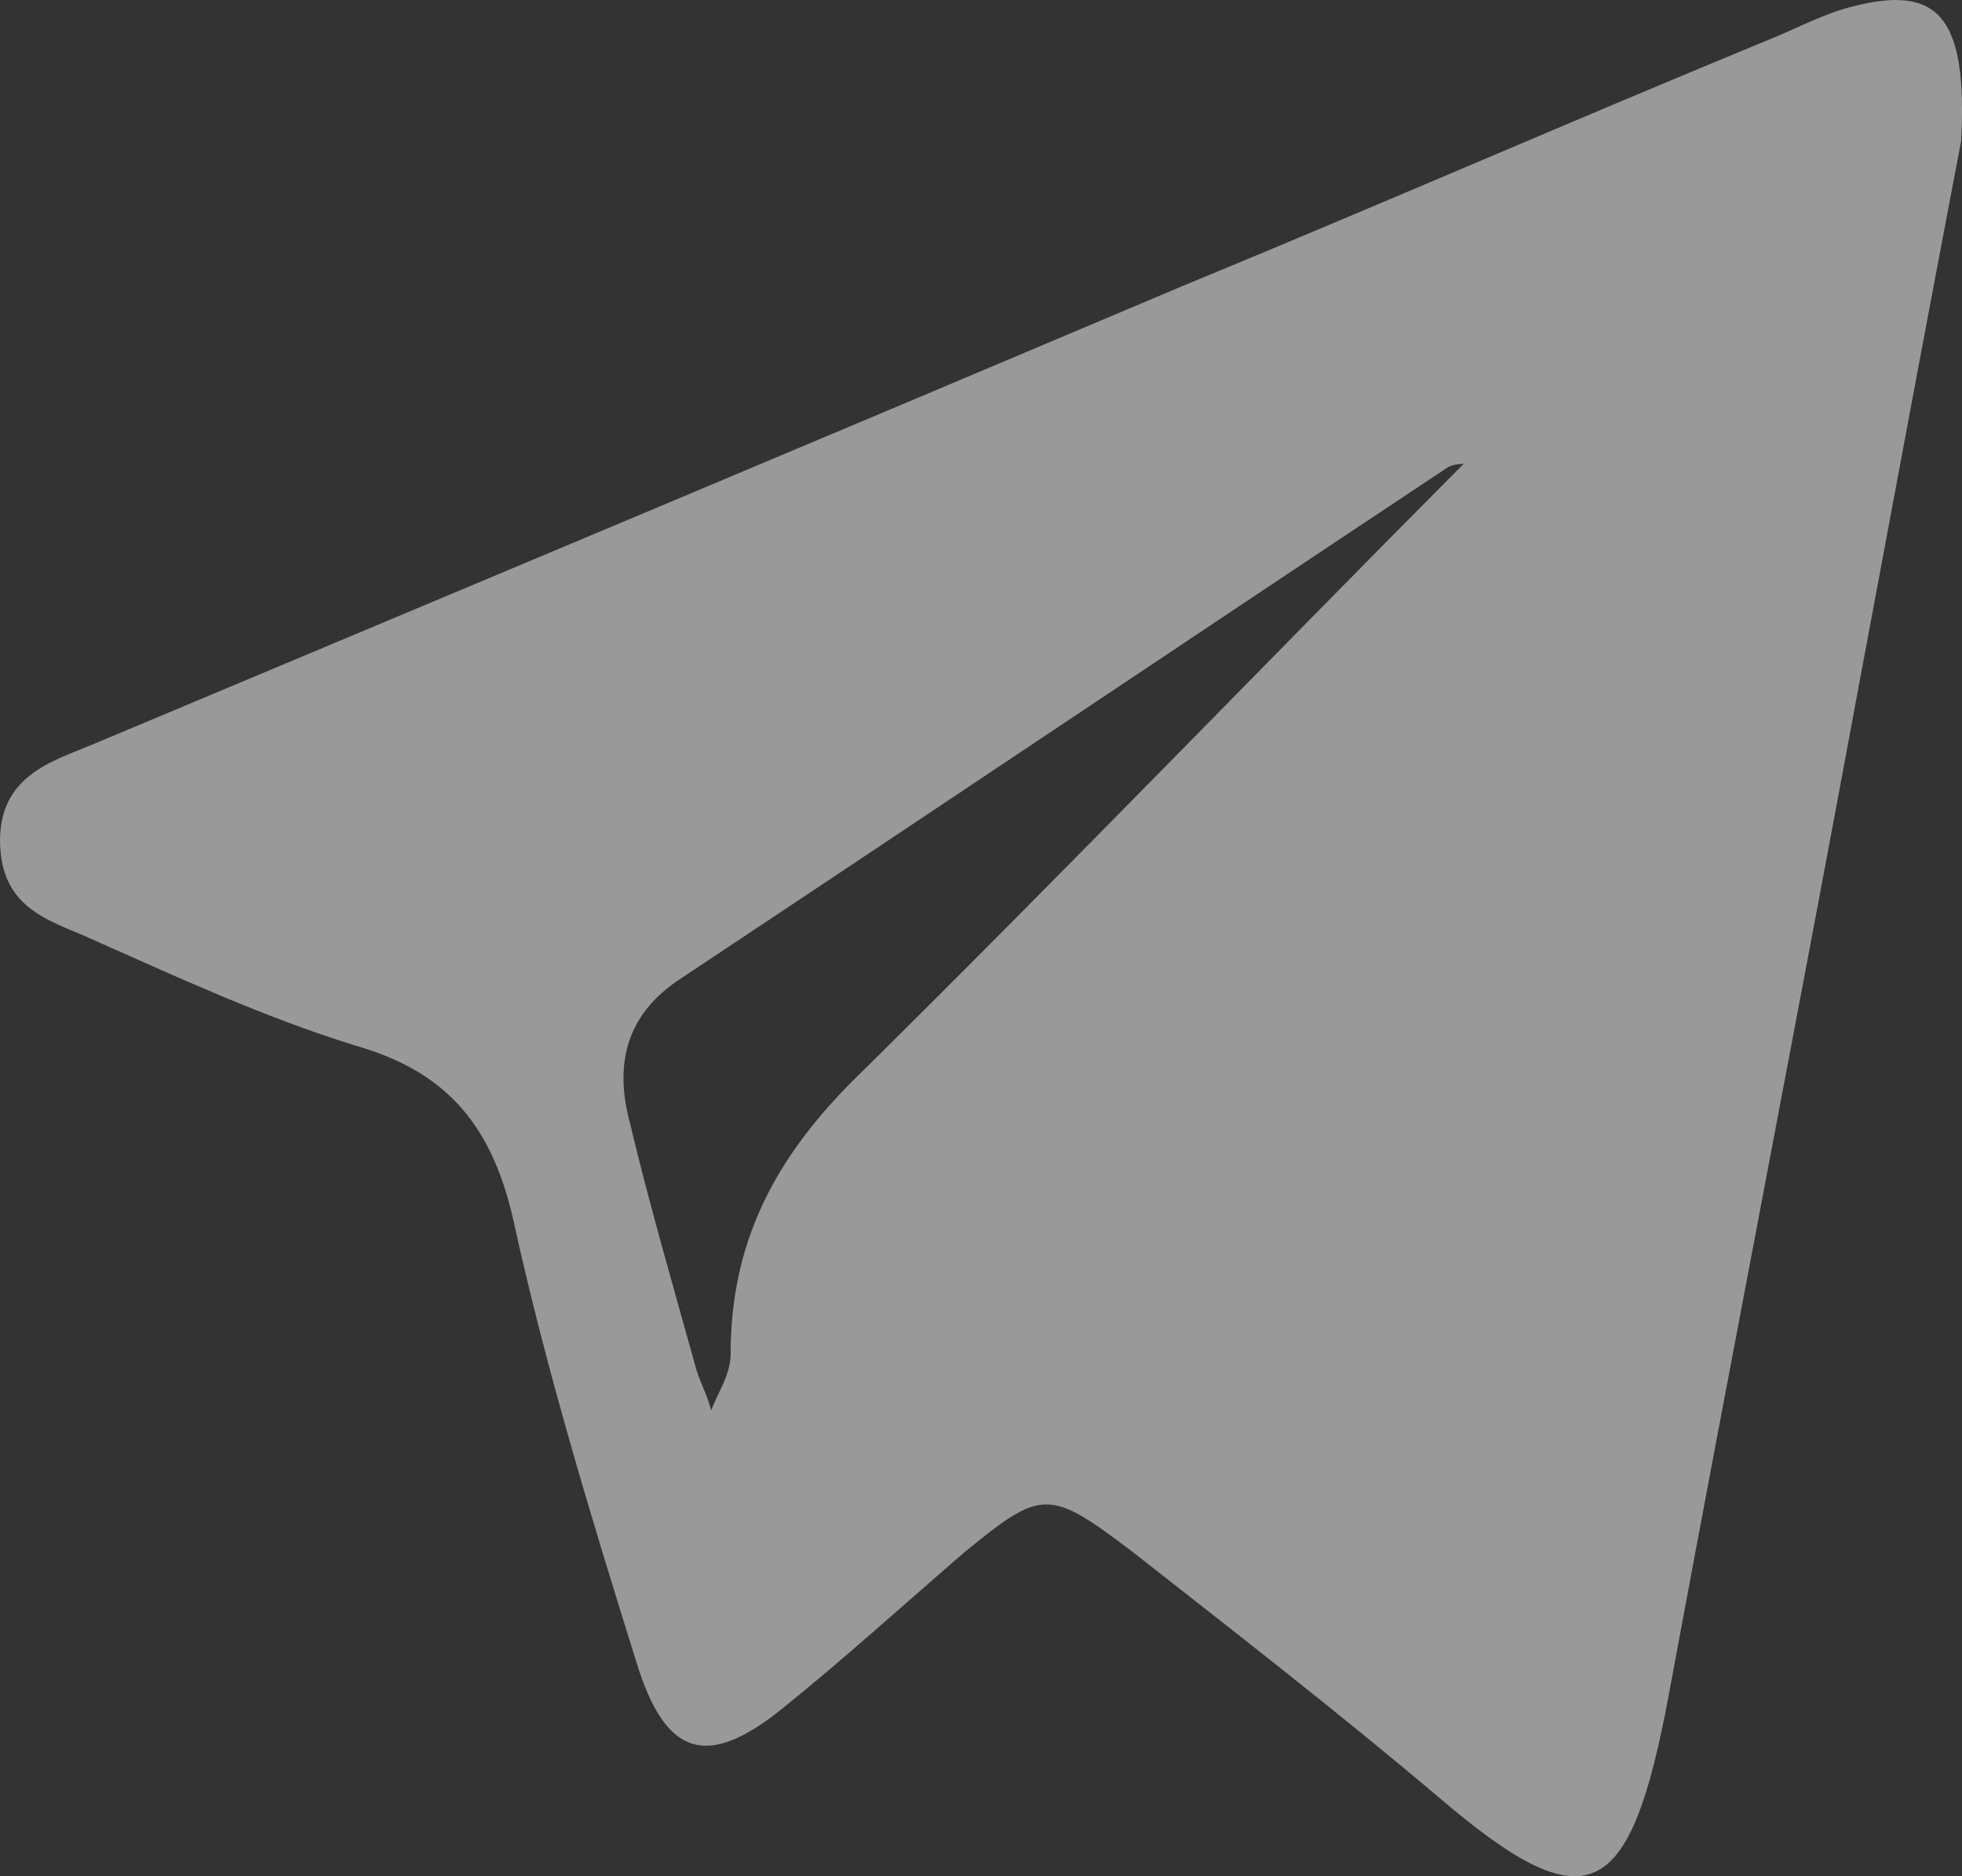 <svg width="23" height="22" viewBox="0 0 23 22" fill="none" xmlns="http://www.w3.org/2000/svg">
    <rect x="0" y="0" width="23" height="22" fill="#333333" stroke="none"/>
    <path d="M22.99 1.652C22.609 3.648 22.191 5.893 21.772 8.139C21.049 12.047 20.288 15.956 19.564 19.865C19.108 22.318 18.613 22.568 16.862 21.071C15.682 20.073 14.502 19.158 13.284 18.202C12.295 17.453 12.219 17.453 11.305 18.202C10.582 18.826 9.897 19.449 9.174 20.031C8.299 20.738 7.804 20.613 7.461 19.491C6.928 17.786 6.396 16.039 6.015 14.293C5.749 13.129 5.178 12.546 4.15 12.255C3.084 11.923 2.095 11.465 1.067 11.008C0.611 10.8 0.04 10.675 0.002 9.927C-0.036 9.095 0.611 8.929 1.105 8.721C5.368 6.933 9.631 5.145 13.855 3.357C16.177 2.4 18.461 1.402 20.782 0.446C21.087 0.321 21.391 0.155 21.734 0.072C22.723 -0.178 23.066 0.196 22.99 1.652ZM17.509 5.061L17.585 5.02L17.509 5.061C17.433 5.228 17.319 5.311 17.243 5.436C17.167 5.436 17.052 5.436 16.976 5.477C13.97 7.473 11.001 9.469 7.994 11.465C7.347 11.881 7.195 12.463 7.385 13.17C7.614 14.127 7.88 15.041 8.146 15.998C8.184 16.164 8.299 16.372 8.337 16.538C8.413 16.331 8.565 16.123 8.565 15.873C8.565 14.459 9.174 13.461 10.126 12.546C12.523 10.176 14.845 7.764 17.243 5.353C17.319 5.311 17.395 5.186 17.509 5.061Z" fill="white" fill-opacity="0.5"/>
</svg>
